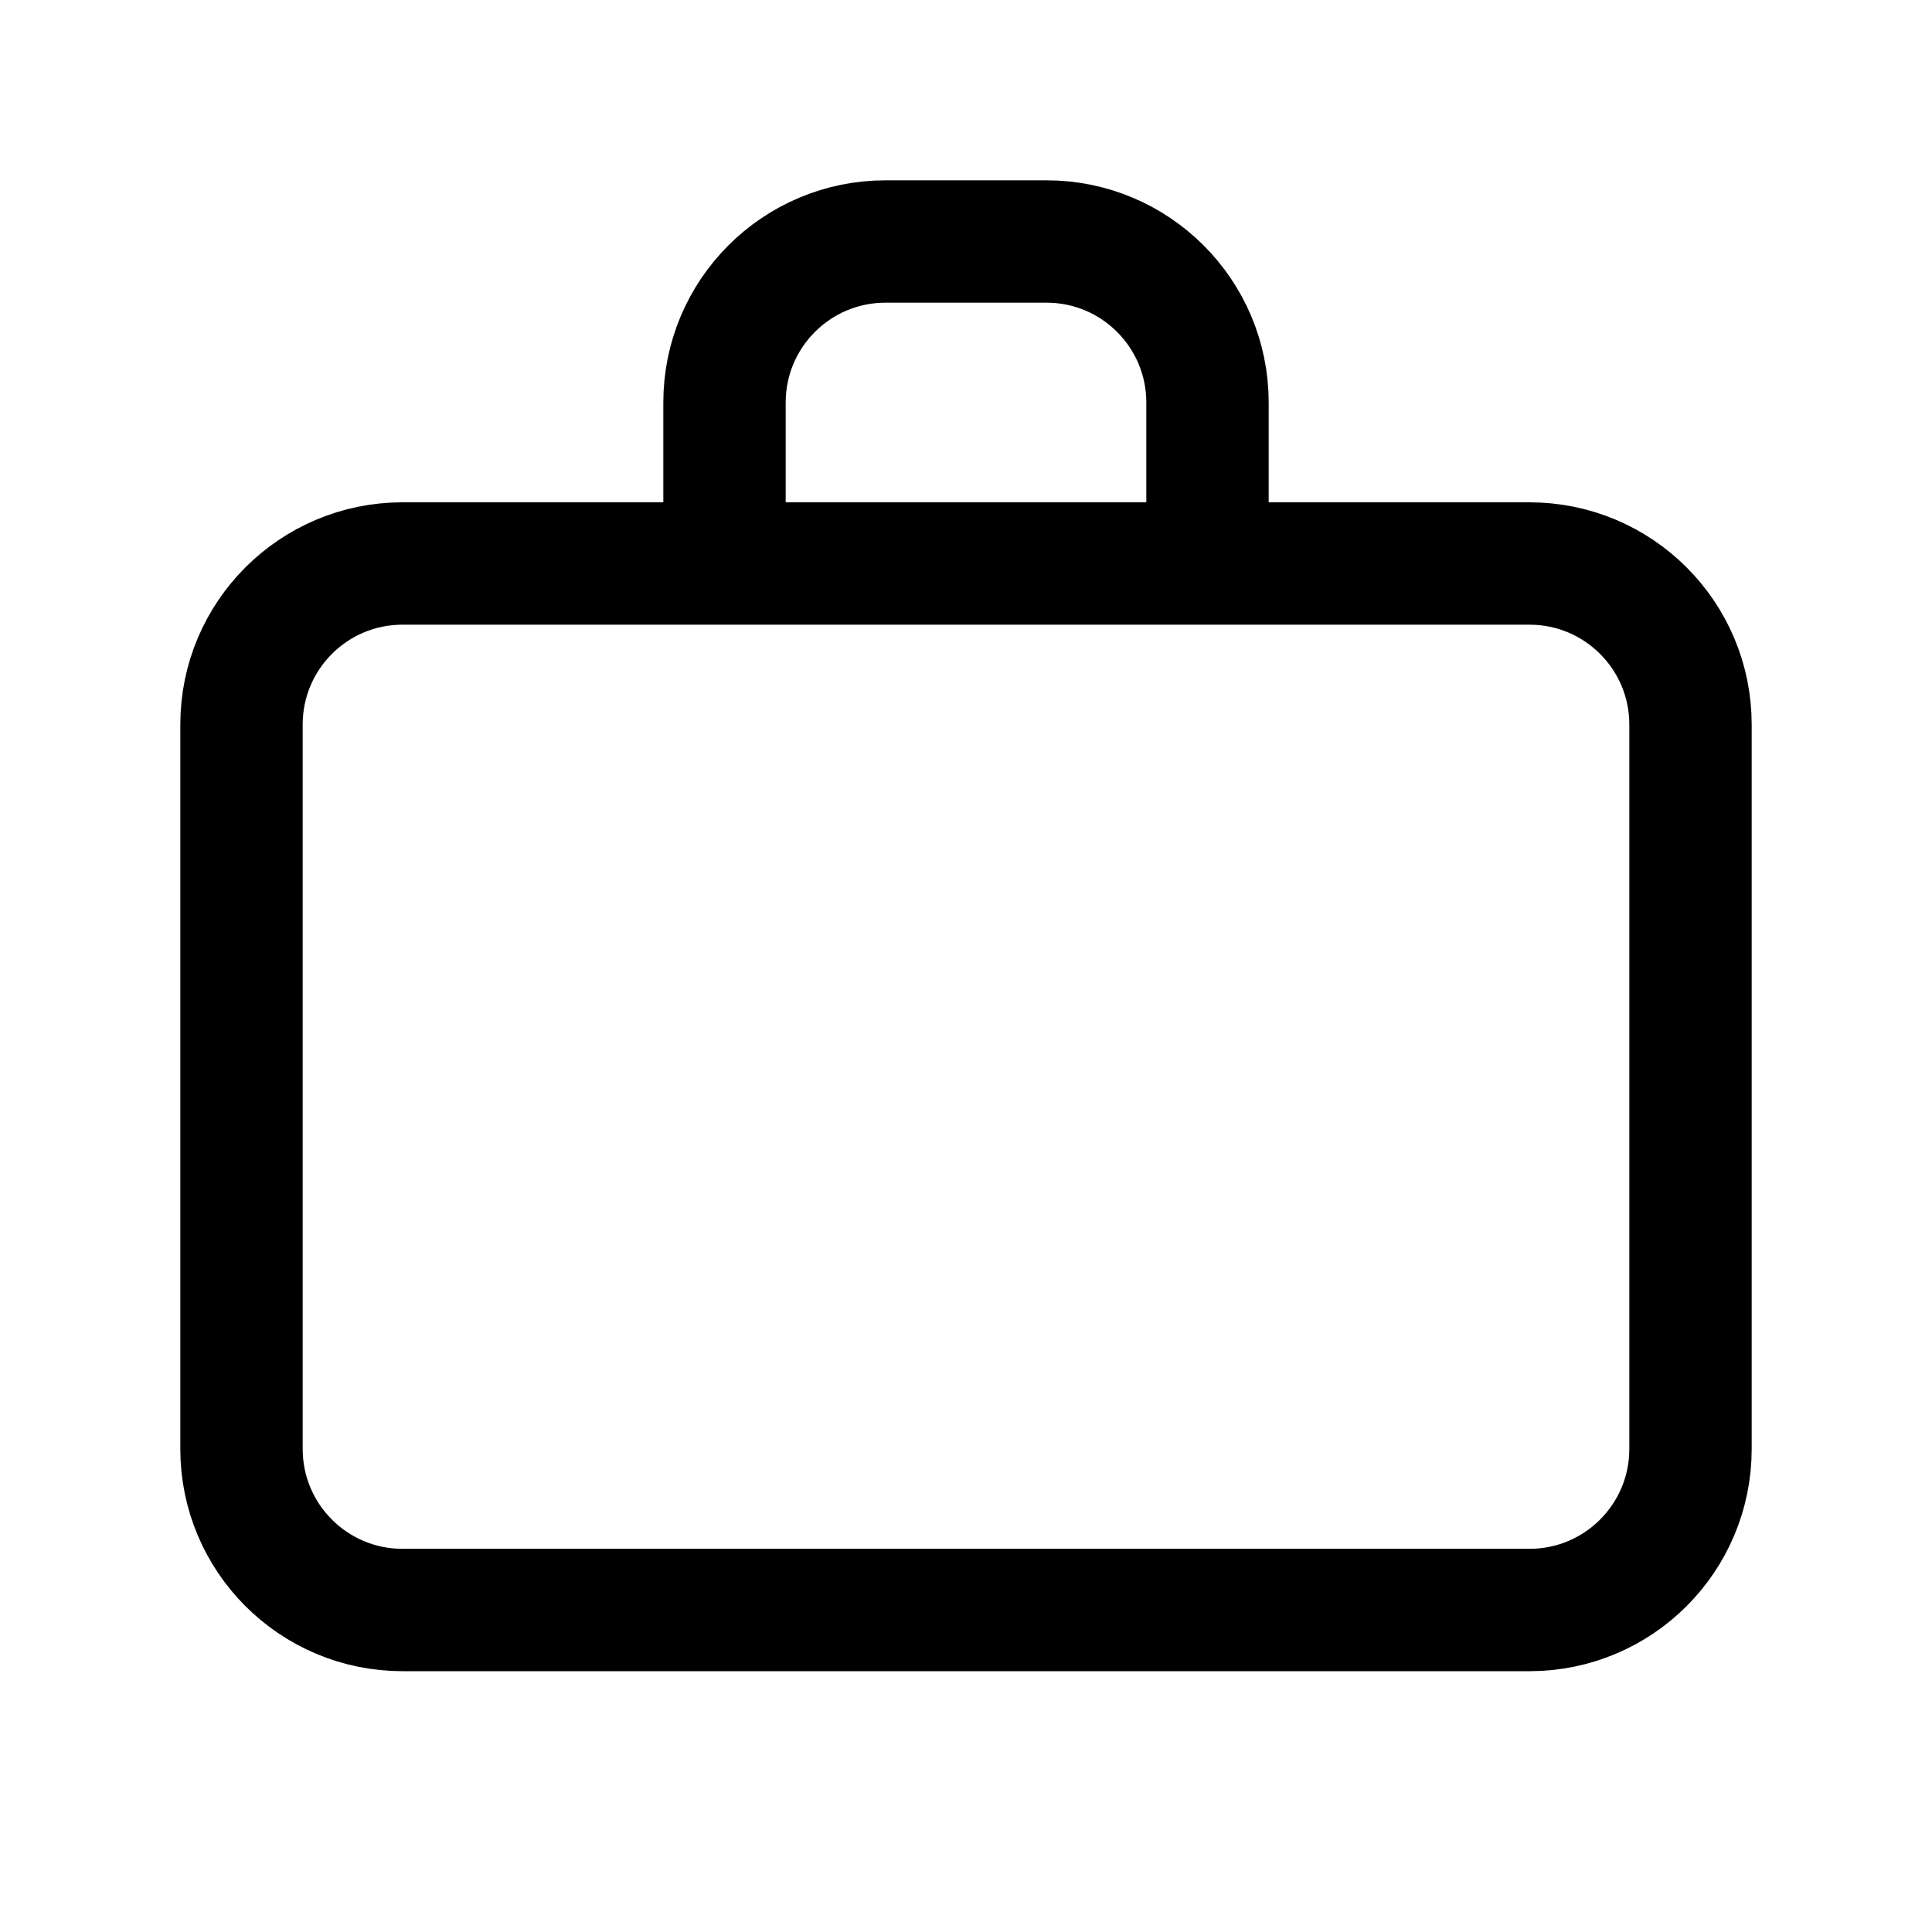 <svg width="800" height="800" viewBox="0 0 800 800" fill="none" xmlns="http://www.w3.org/2000/svg">
<path d="M300 233.333H166.667C129.848 233.333 100 263.181 100 300V600C100 636.82 129.848 666.667 166.667 666.667H633.333C670.153 666.667 700 636.82 700 600V300C700 263.181 670.153 233.333 633.333 233.333H500M300 233.333V166.667C300 129.848 329.848 100 366.667 100H433.333C470.153 100 500 129.848 500 166.667V233.333M300 233.333H500" stroke="black" stroke-width="50.67" stroke-linecap="round" stroke-linejoin="round"/>
</svg>
